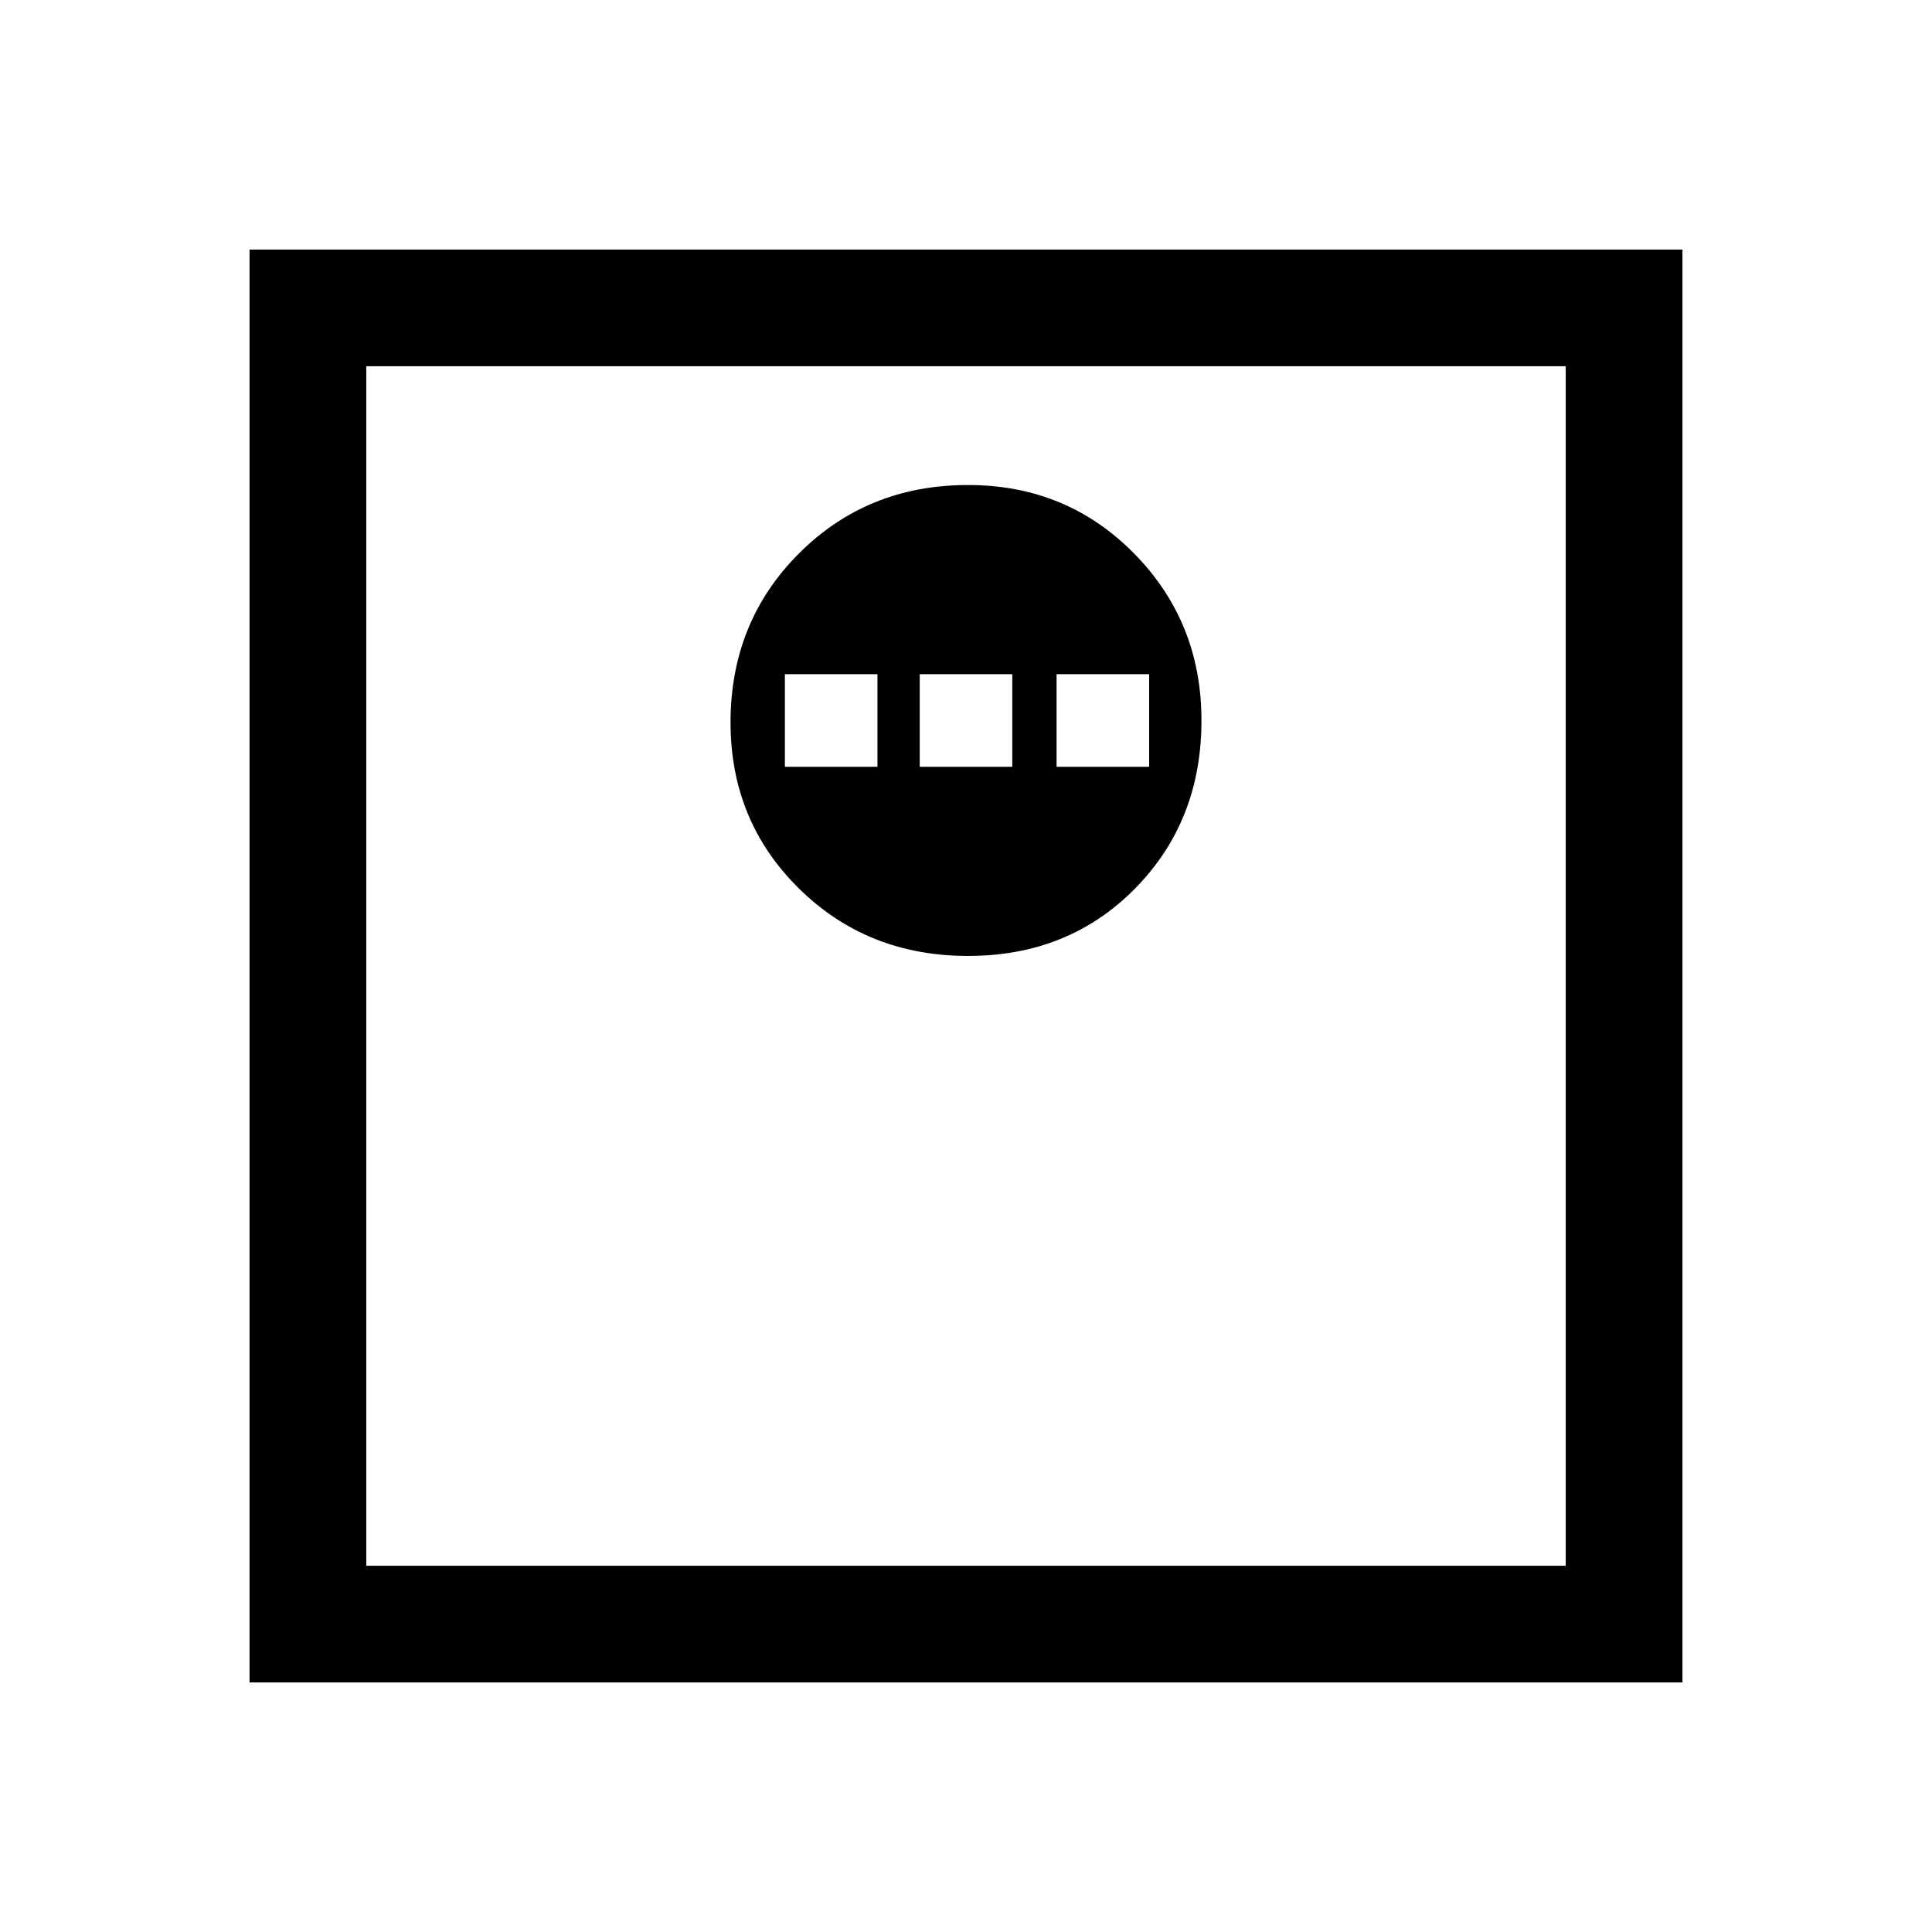 <svg xmlns="http://www.w3.org/2000/svg" height="48" width="48"><path d="M24.05 23.75q2.5 0 4.15-1.675 1.65-1.675 1.65-4.175 0-2.45-1.675-4.15-1.675-1.7-4.125-1.7-2.5 0-4.2 1.7-1.7 1.7-1.7 4.2 0 2.45 1.7 4.125 1.7 1.675 4.2 1.675Zm-4.55-4.7v-2.3h2.3v2.3Zm3.35 0v-2.3h2.3v2.3Zm3.4 0v-2.3h2.3v2.3ZM6.2 41.8V6.2h35.6v35.6Zm2.9-2.9h29.8V9.1H9.1Zm0 0V9.1v29.8Z"/></svg>